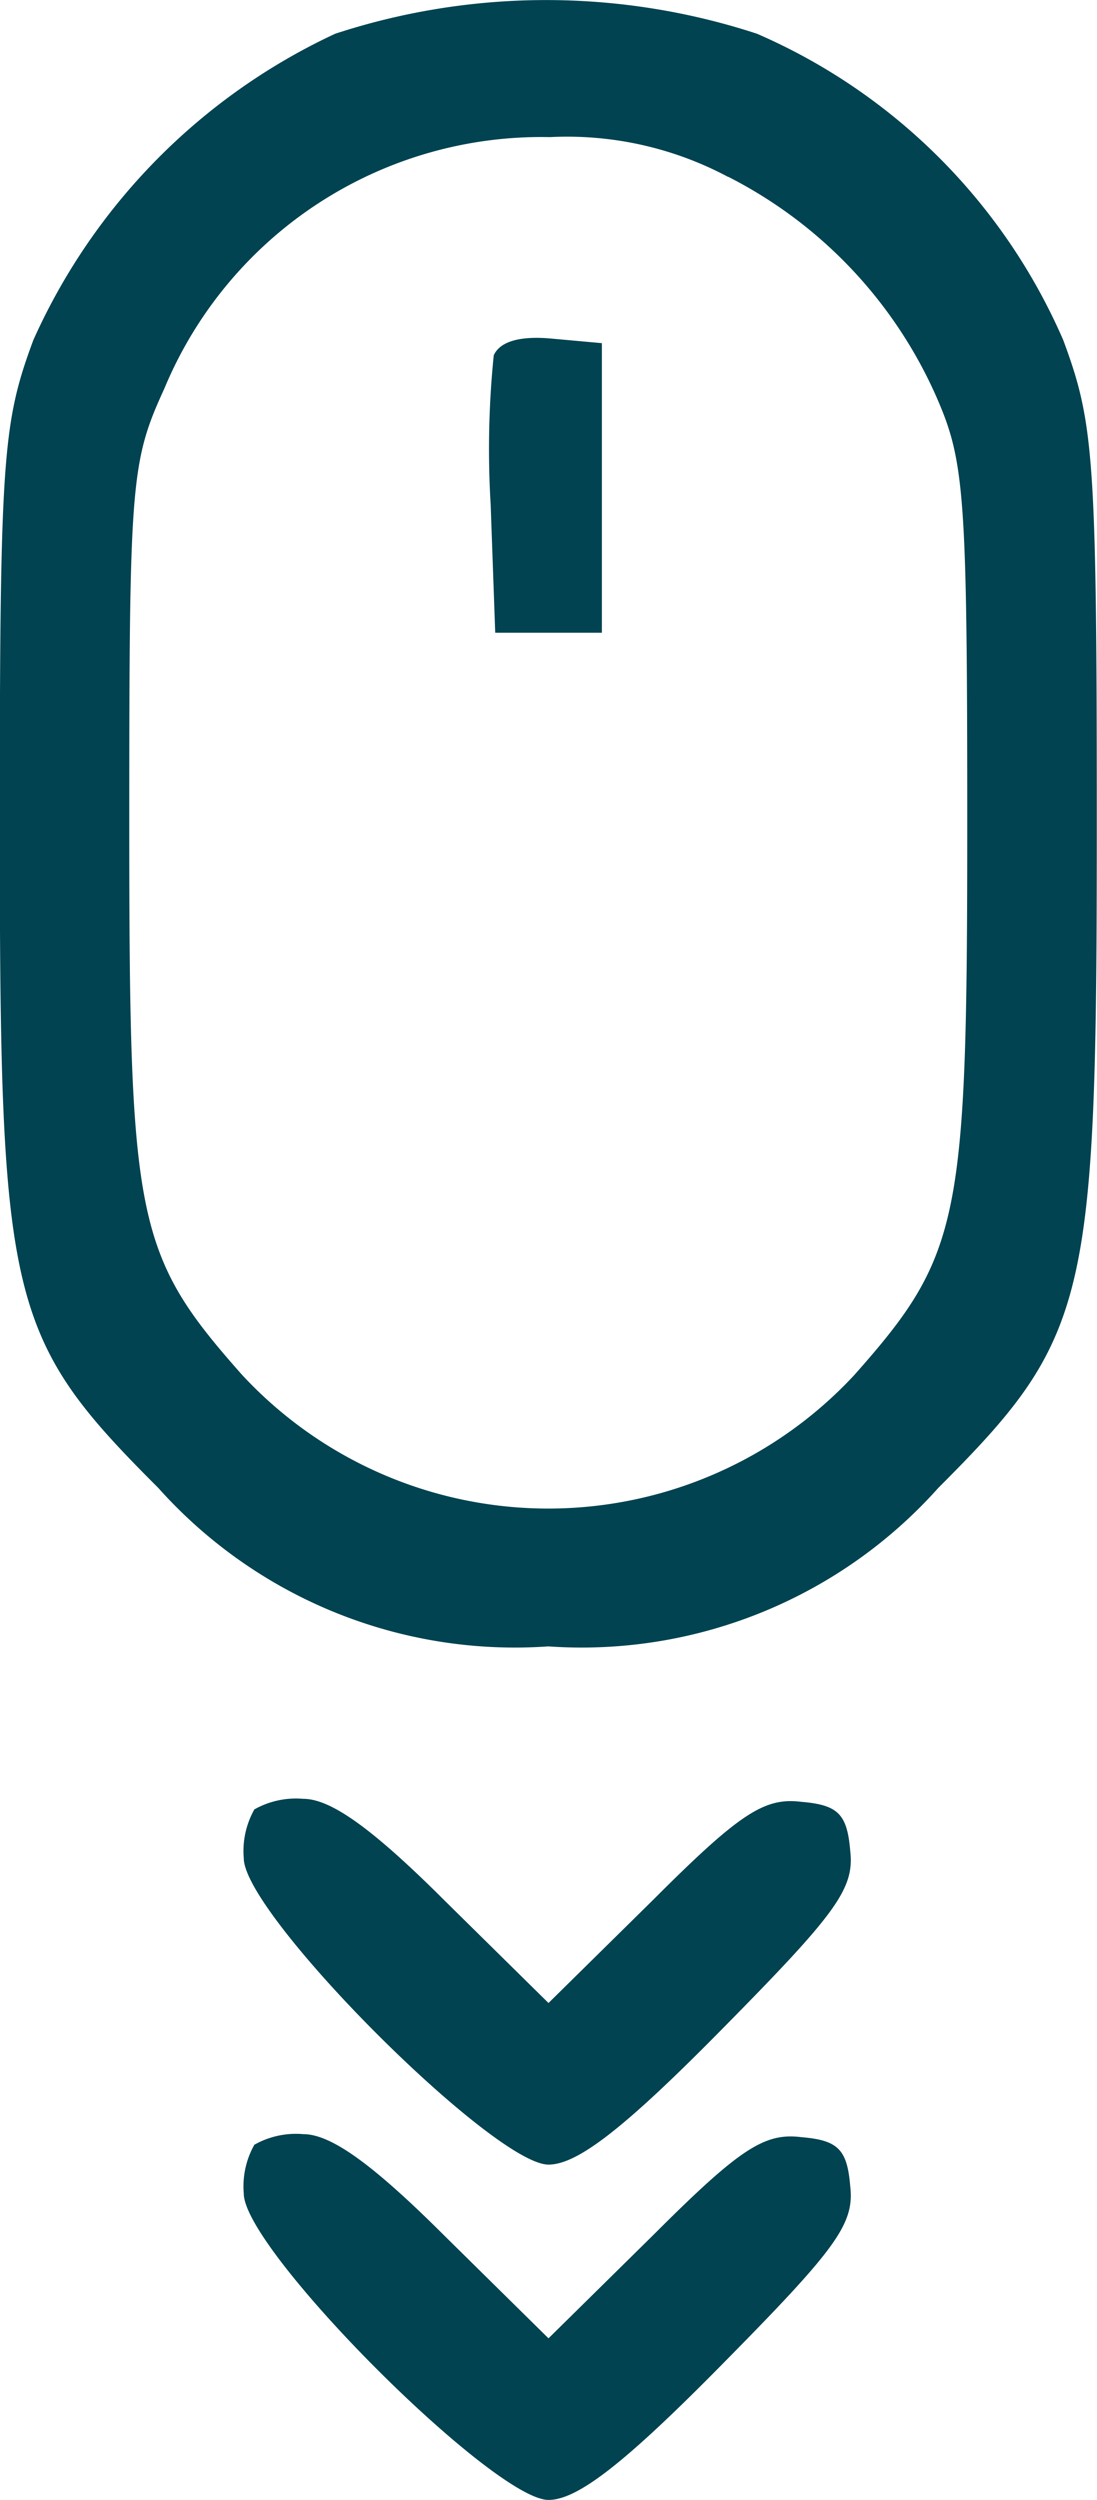 <svg xmlns="http://www.w3.org/2000/svg" width="20.714" height="47.185" viewBox="0 0 20.714 47.185">
  <g id="scroll-down-icon-png-27" transform="translate(-64 182.013)">
    <path id="Path_12" data-name="Path 12" d="M70.329-181.376a11.612,11.612,0,0,0-5.7,5.783c-.575,1.554-.633,2.186-.633,9.12,0,9.034.144,9.7,2.992,12.543a9.03,9.03,0,0,0,7.365,2.992,9.03,9.03,0,0,0,7.365-2.992c2.848-2.848,2.992-3.51,2.992-12.543,0-6.933-.058-7.566-.633-9.12a11.133,11.133,0,0,0-5.783-5.783A12.79,12.79,0,0,0,70.329-181.376Zm7.422,2.7a8.515,8.515,0,0,1,3.913,4.114c.547,1.237.6,1.812.6,8.084,0,7.509-.115,8.142-2.129,10.414a7.885,7.885,0,0,1-11.565,0c-2.014-2.273-2.129-2.906-2.129-10.414,0-6.444.029-6.818.662-8.2a7.709,7.709,0,0,1,7.279-4.747A6.46,6.46,0,0,1,77.752-178.672Z" fill="#014351"/>
    <path id="Path_13" data-name="Path 13" d="M96.2-159.52a17.543,17.543,0,0,0-.058,2.819l.086,2.417h2.014v-5.466l-.949-.086C96.688-159.893,96.314-159.778,96.2-159.52Z" transform="translate(-22.877 -15.786)" fill="#014351"/>
    <path id="Path_14" data-name="Path 14" d="M80.2-63.8a1.6,1.6,0,0,0-.2.921c0,1.064,4.718,5.783,5.754,5.783.547,0,1.438-.69,3.28-2.56,2.158-2.186,2.5-2.647,2.417-3.366-.058-.69-.23-.863-.921-.921-.69-.086-1.151.2-2.791,1.841l-1.985,1.956L83.8-62.072C82.417-63.453,81.64-64,81.122-64A1.6,1.6,0,0,0,80.2-63.8Z" transform="translate(-11.397 -84.061)" fill="#014351"/>
    <path id="Path_15" data-name="Path 15" d="M80.2-41.8a1.6,1.6,0,0,0-.2.921c0,1.064,4.718,5.783,5.754,5.783.547,0,1.438-.69,3.28-2.56,2.158-2.186,2.5-2.647,2.417-3.366-.058-.69-.23-.863-.921-.921-.69-.086-1.151.2-2.791,1.841l-1.985,1.956L83.8-40.072C82.417-41.453,81.64-42,81.122-42A1.6,1.6,0,0,0,80.2-41.8Z" transform="translate(-11.397 -99.732)" fill="#014351"/>
  </g>
</svg>
